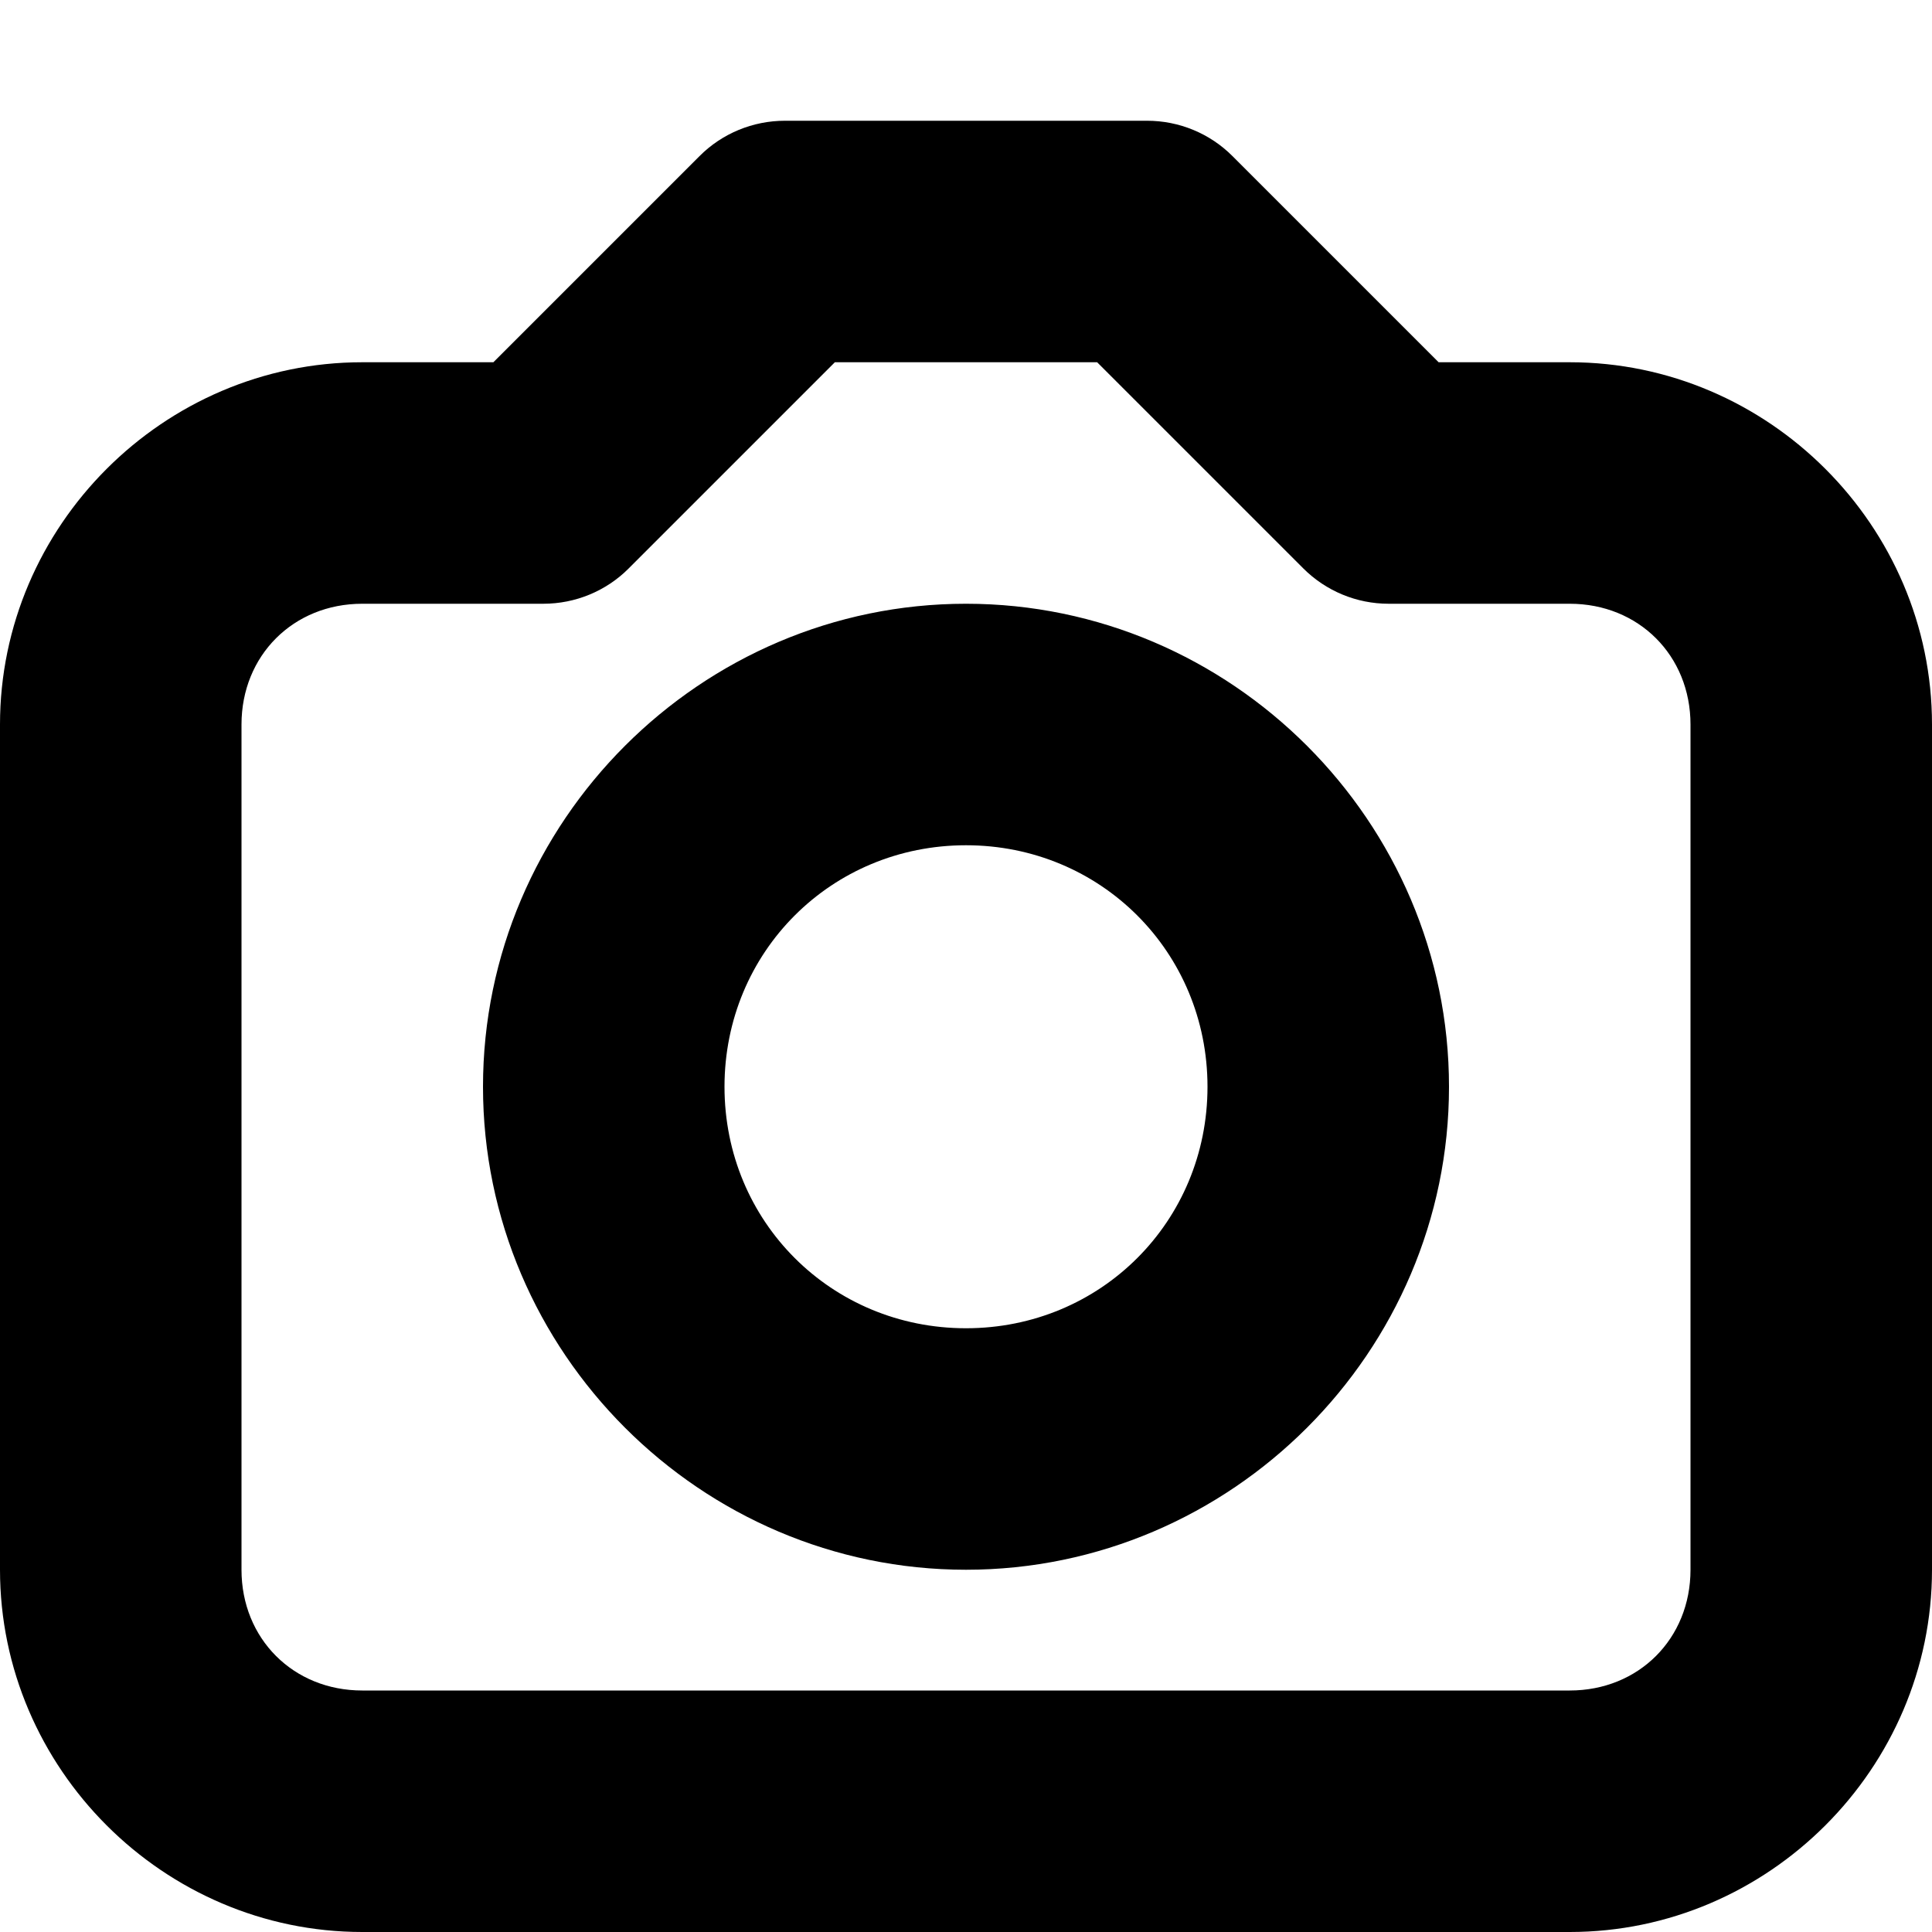 <?xml version="1.0" encoding="UTF-8" standalone="no"?>
<svg
   height="16"
   viewBox="0 0 16 16"
   width="16"
   version="1.1"
   id="svg4"
   xmlns="http://www.w3.org/2000/svg"
   xmlns:svg="http://www.w3.org/2000/svg">
  <defs
     id="defs8" />
  <path
     id="path5625"
     style="fill:#000000"
     d="m 8,5 c -2.197,0 -4,1.803 -4,4 0,2.197 1.803,4 4,4 2.197,0 4,-1.803 4,-4 C 12,6.803 10.197,5 8,5 Z m 0,2 C 9.116,7 10,7.884 10,9 10,10.116 9.116,11 8,11 6.884,11 6,10.116 6,9 6,7.884 6.884,7 8,7 Z m -1.5,-6 c -0.265,5e-5 -0.52,0.105 -0.707,0.293 l -1.707,1.707 H 3 c -1.645,0 -3,1.355 -3,3 V 13 c 0,1.645 1.355,3 3,3 h 10 c 1.645,0 3,-1.355 3,-3 V 6 c 0,-1.645 -1.355,-3 -3,-3 h -1.086 l -1.707,-1.707 C 10.02,1.105 9.765,1 9.5,1 Z m 0.414,2 h 2.172 l 1.707,1.707 c 0.188,0.188 0.442,0.293 0.707,0.293 H 13 c 0.571,0 1,0.429 1,1 V 13 c 0,0.571 -0.429,1 -1,1 H 3 C 2.429,14 2,13.571 2,13 V 6 c 0,-0.571 0.429,-1 1,-1 h 1.5 c 0.265,-5e-5 0.52,-0.105 0.707,-0.293 z" />
</svg>
